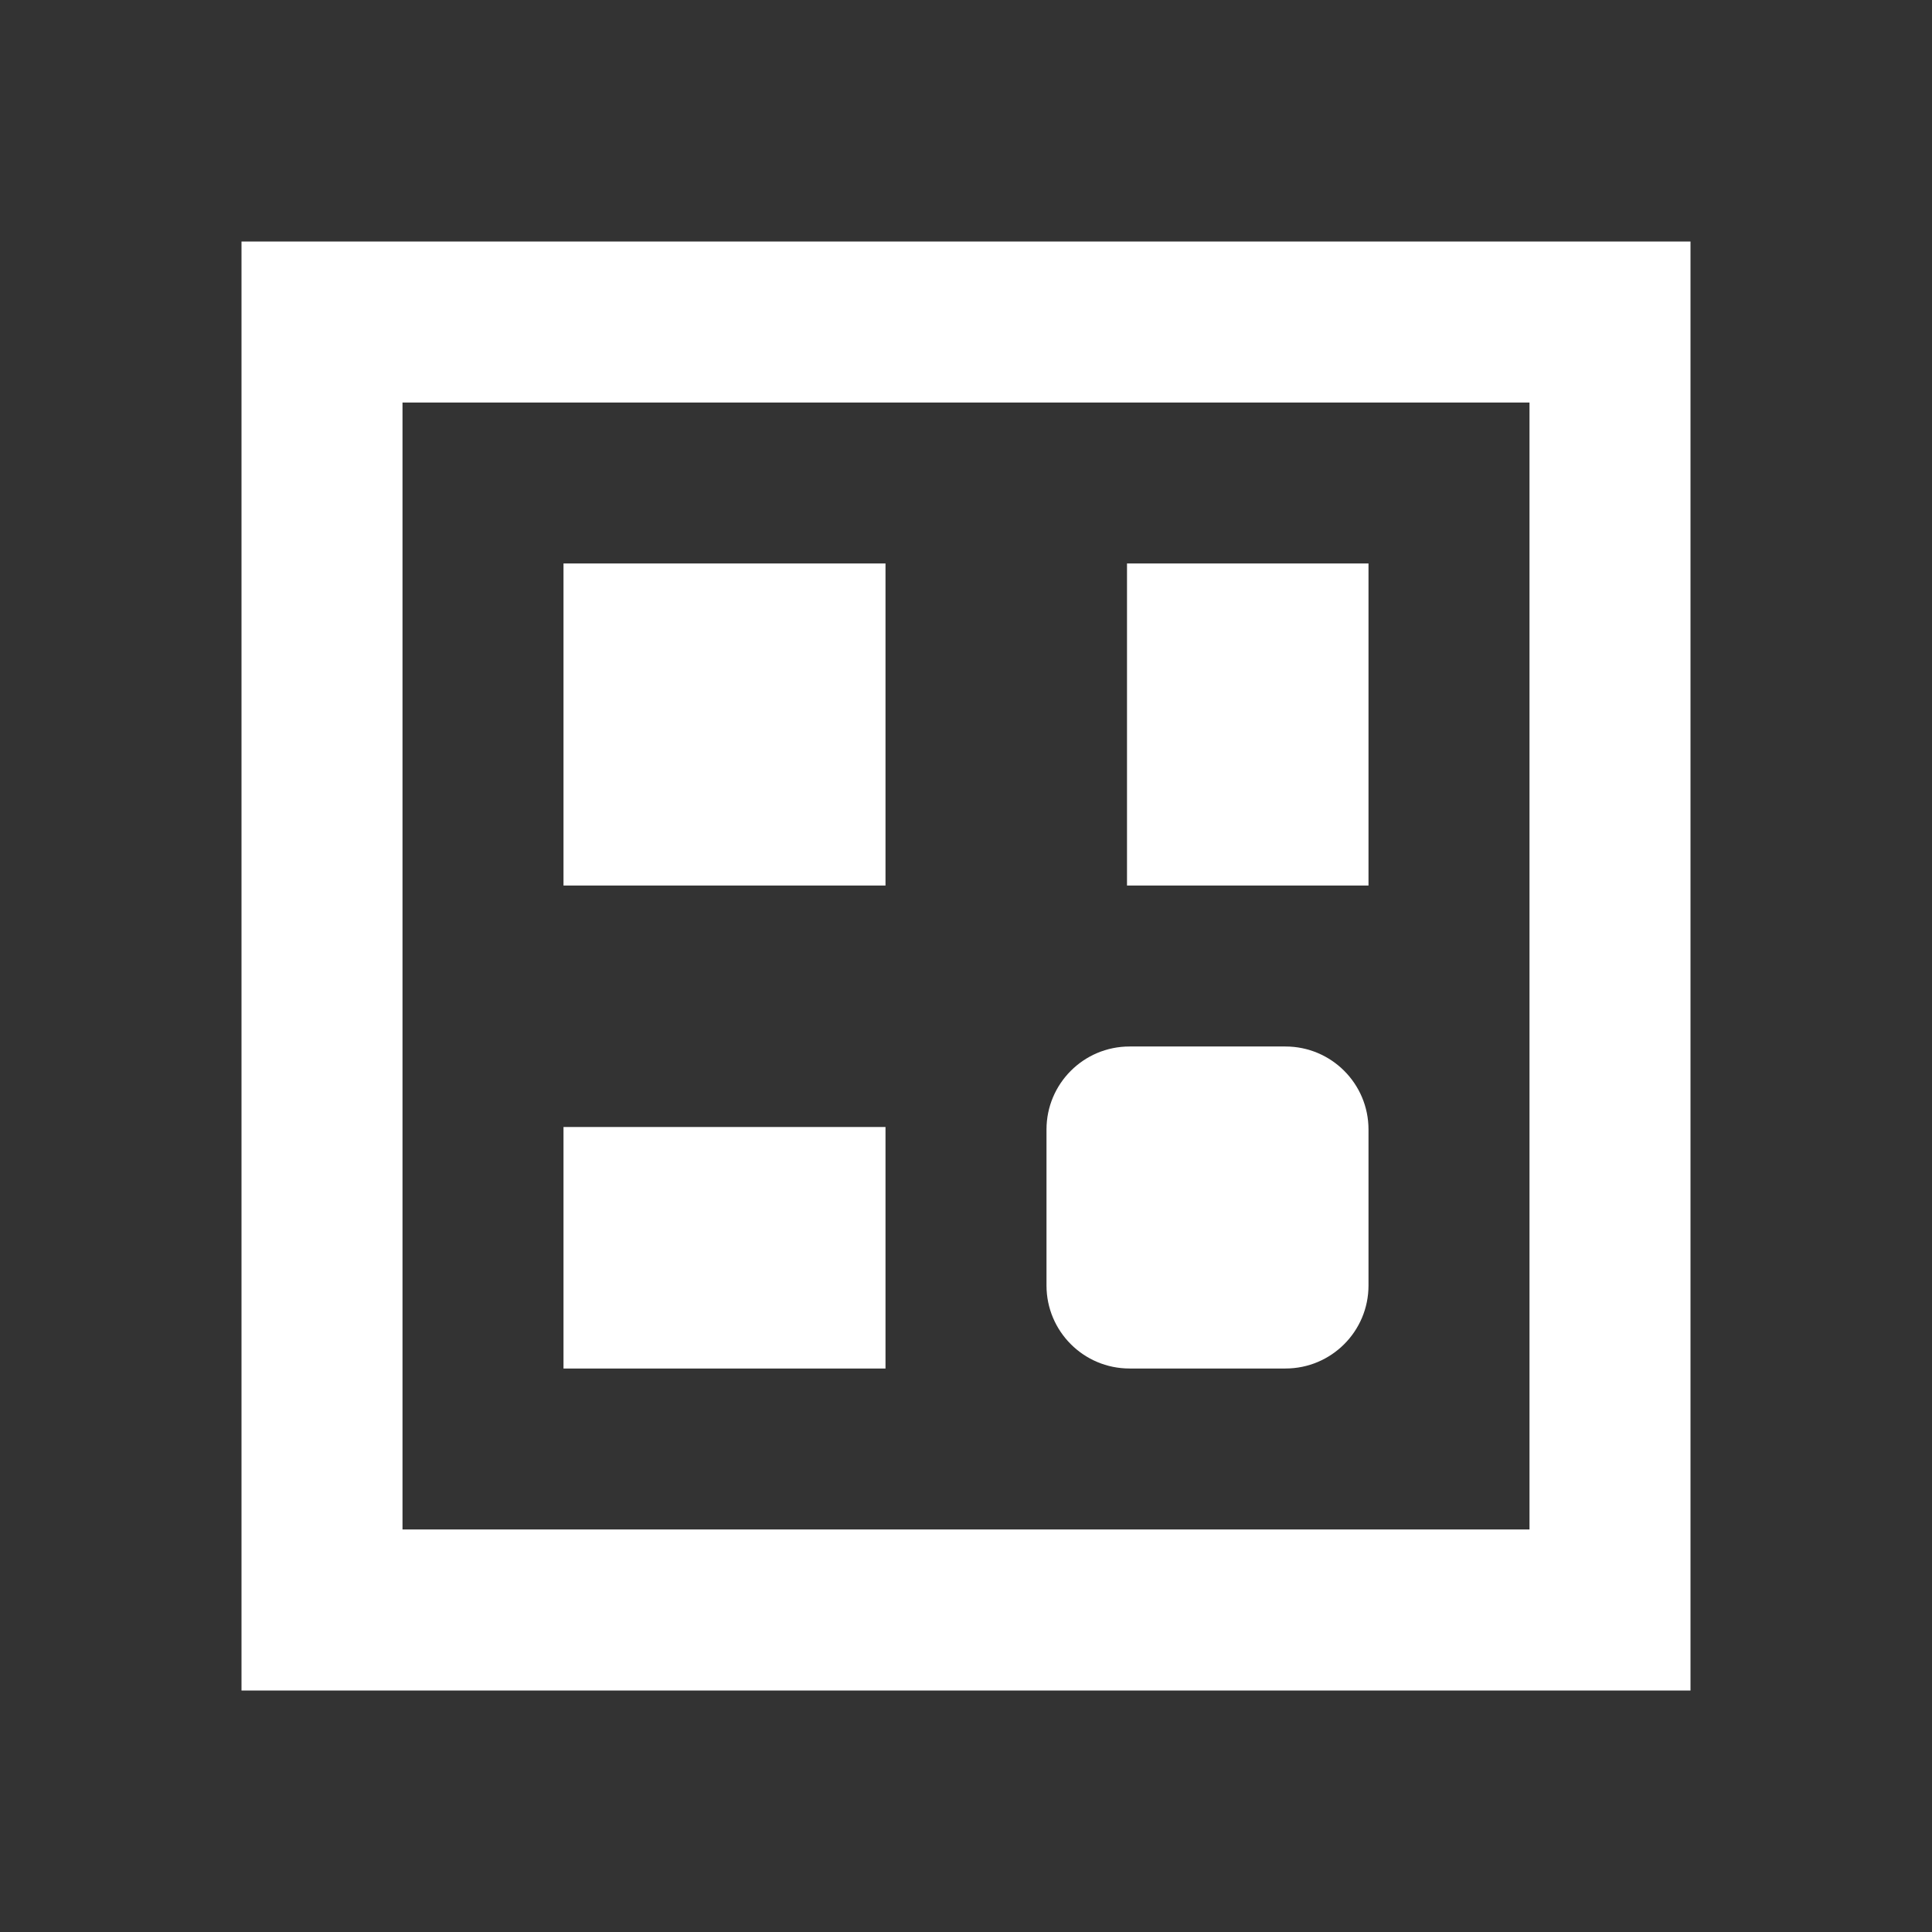 <svg width="512" height="512" viewBox="0 0 512 512" fill="none" xmlns="http://www.w3.org/2000/svg">
<rect x="0" y="0" width="512" height="512" fill="#333333" stroke="none"/>
<path fill-rule="evenodd" clip-rule="evenodd" d="M64 64H448V448H64V64ZM106.667 106.667V405.333H405.333V106.667H106.667ZM149.333 149.333H234.667V234.667H149.333V149.333ZM362.667 149.333H298.667V234.667H362.667V149.333ZM149.333 298.667H234.667V362.667H149.333V298.667ZM299.333 277.333C287.183 277.333 277.333 287.183 277.333 299.333V340.667C277.333 352.817 287.183 362.667 299.333 362.667H340.667C352.817 362.667 362.667 352.817 362.667 340.667V299.333C362.667 287.183 352.817 277.333 340.667 277.333H299.333Z" fill="white"/>
</svg>
